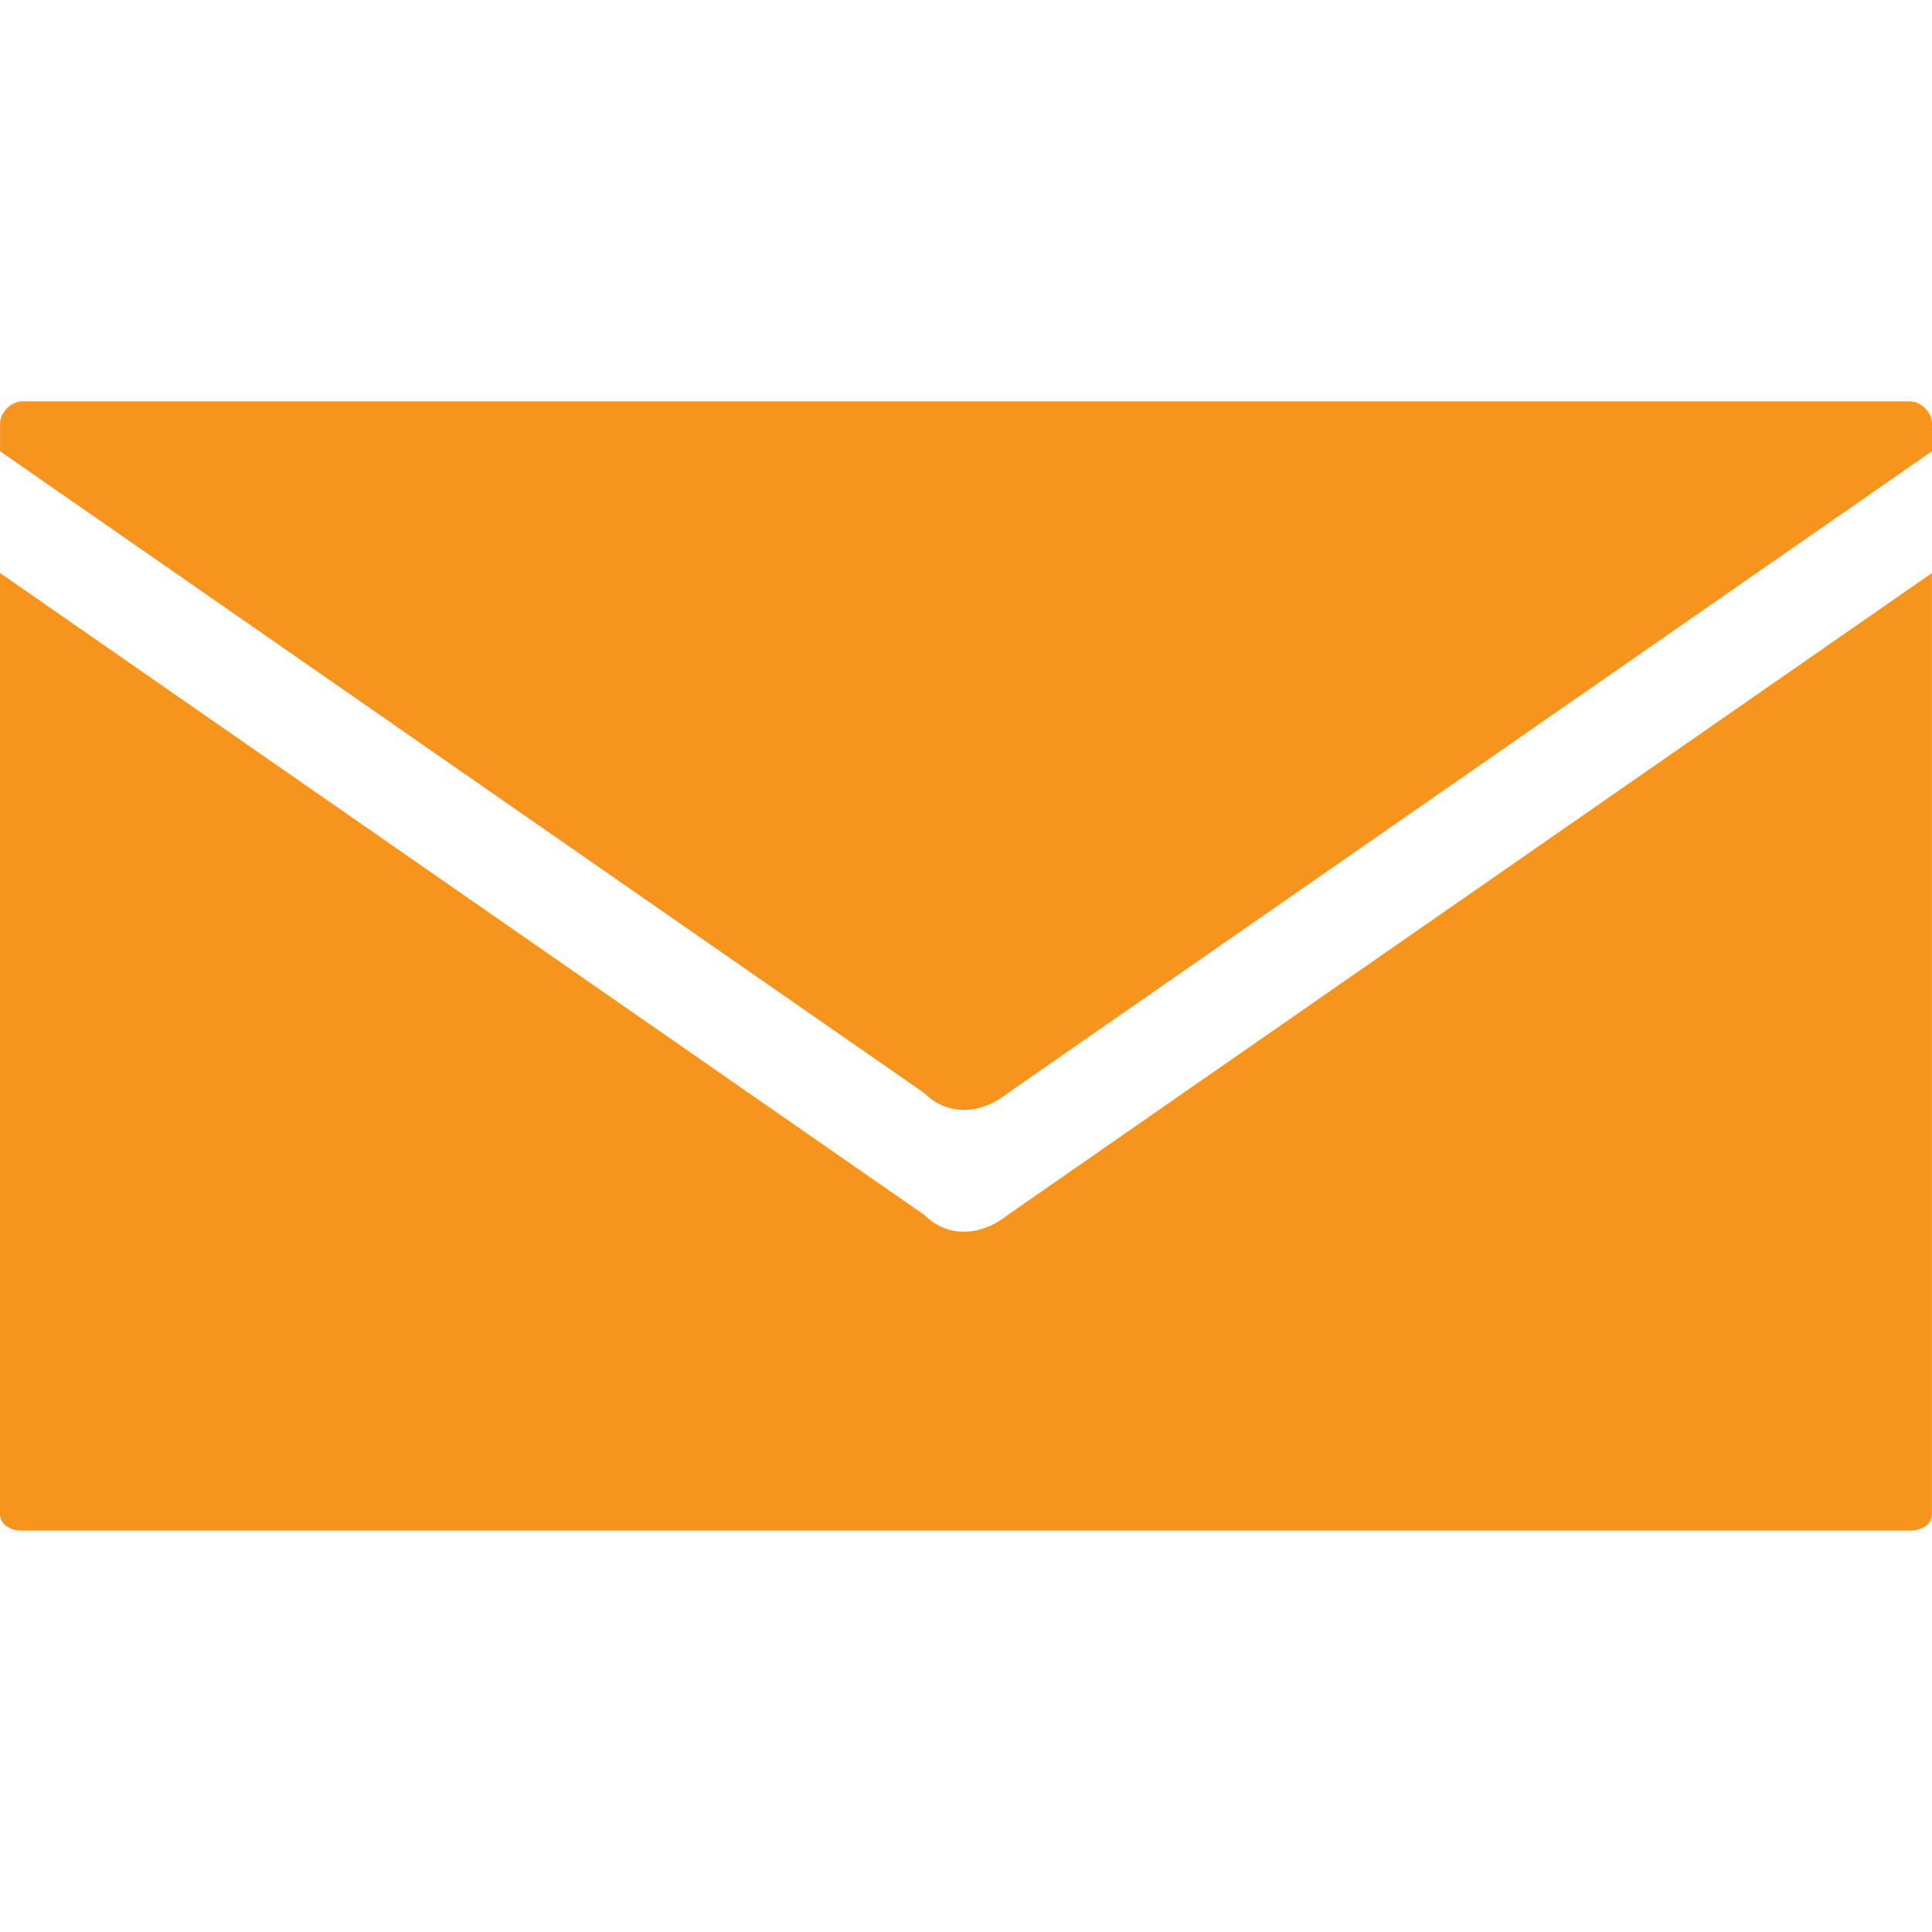 <svg width="28" height="28" viewBox="0 0 28 28" fill="none" xmlns="http://www.w3.org/2000/svg">
<g clip-path="url(#clip0)">
<path d="M28 8.304L14.602 17.61C14.2 17.931 13.719 17.931 13.399 17.61L0 8.304V21.943C0 22.104 0.161 22.183 0.32 22.183H27.678C27.839 22.183 27.999 22.104 27.999 21.943V8.304H28Z" fill="#F7941D"/>
<path d="M0 6.539L13.399 15.845C13.719 16.166 14.201 16.166 14.602 15.845L28 6.539V6.137C28 5.977 27.84 5.817 27.68 5.817H0.322C0.161 5.817 0.001 5.978 0.001 6.137V6.539H0Z" fill="#F7941D"/>
</g>
<defs>
<clipPath id="clip0">
<rect width="28" height="28" fill="white"/>
</clipPath>
</defs>
</svg>
